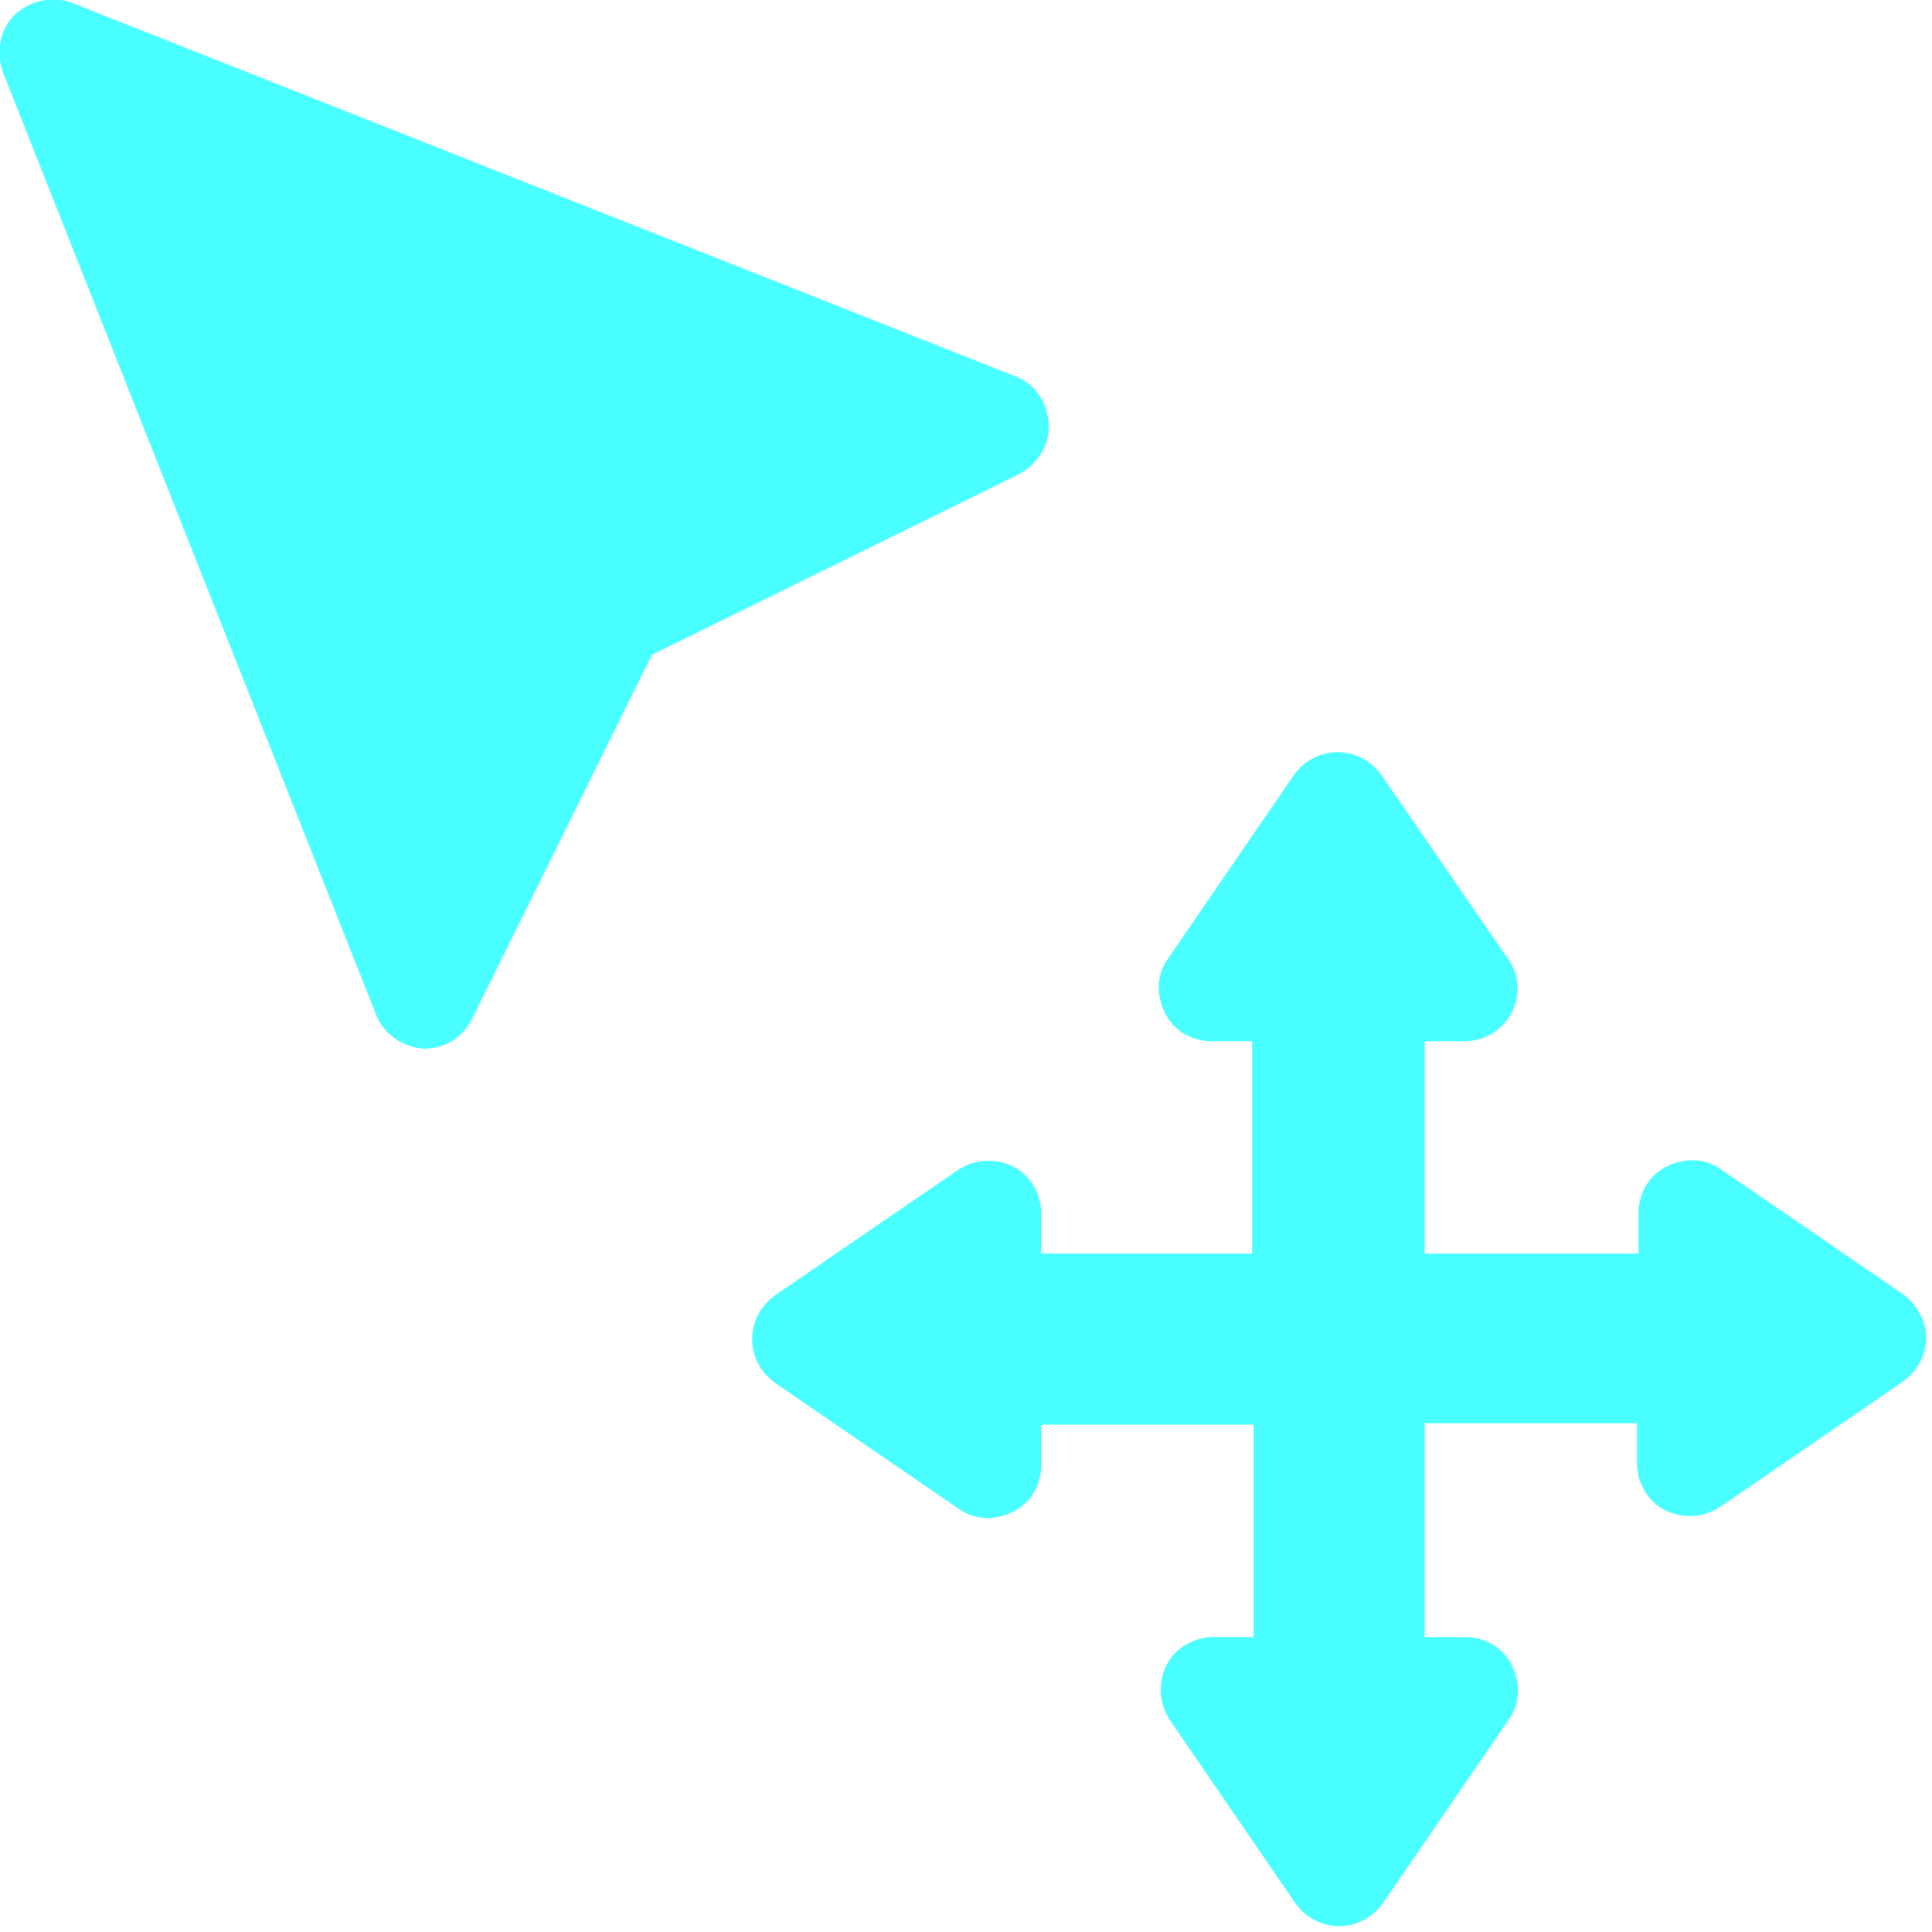 <svg id="Forma_1_1_" xmlns="http://www.w3.org/2000/svg" viewBox="0 0 131 131"><style>.st0{fill:#4affff}</style><path class="st0" d="M71.1 28.7c-.1-1.4-.9-2.7-2.3-3.2L4.9.2C3.6-.3 2.1 0 1 1 0 2-.3 3.5.2 4.9l25.3 63.9c.5 1.3 1.8 2.2 3.2 2.3h.1c1.4 0 2.6-.8 3.2-2l12.2-24.7L69 32.2c1.4-.7 2.2-2.1 2.1-3.5zm58 59.1l-12.4-8.5c-1.1-.8-2.5-.8-3.7-.2-1.2.6-1.9 1.8-1.9 3.2V85H96.6V70.6h2.7c2 0 3.6-1.6 3.6-3.6 0-.8-.3-1.6-.8-2.2l-8.4-12.2c-.7-1-1.8-1.6-3-1.6s-2.3.6-3 1.6L79.2 65c-.8 1.1-.8 2.5-.2 3.7.6 1.2 1.8 1.9 3.2 1.9h2.7V85H70.6v-2.7c0-1.3-.7-2.6-1.9-3.2-1.2-.6-2.6-.5-3.7.2l-12.4 8.5c-1 .7-1.6 1.8-1.6 3s.6 2.3 1.6 3l12.4 8.5c1.1.8 2.5.8 3.7.2 1.2-.6 1.9-1.8 1.9-3.2v-2.7H85V111h-2.7c-1.3 0-2.6.7-3.2 1.9-.6 1.2-.5 2.6.2 3.7l8.5 12.4c.7 1 1.8 1.6 3 1.6s2.3-.6 3-1.6l8.5-12.4c.8-1.1.8-2.5.2-3.7-.6-1.2-1.8-1.9-3.2-1.9h-2.7V96.5H111v2.7c0 1.3.7 2.6 1.9 3.2 1.2.6 2.6.5 3.7-.2l12.4-8.5c1-.7 1.6-1.8 1.6-3 0-1.1-.6-2.2-1.5-2.9z" id="Forma_1"/></svg>